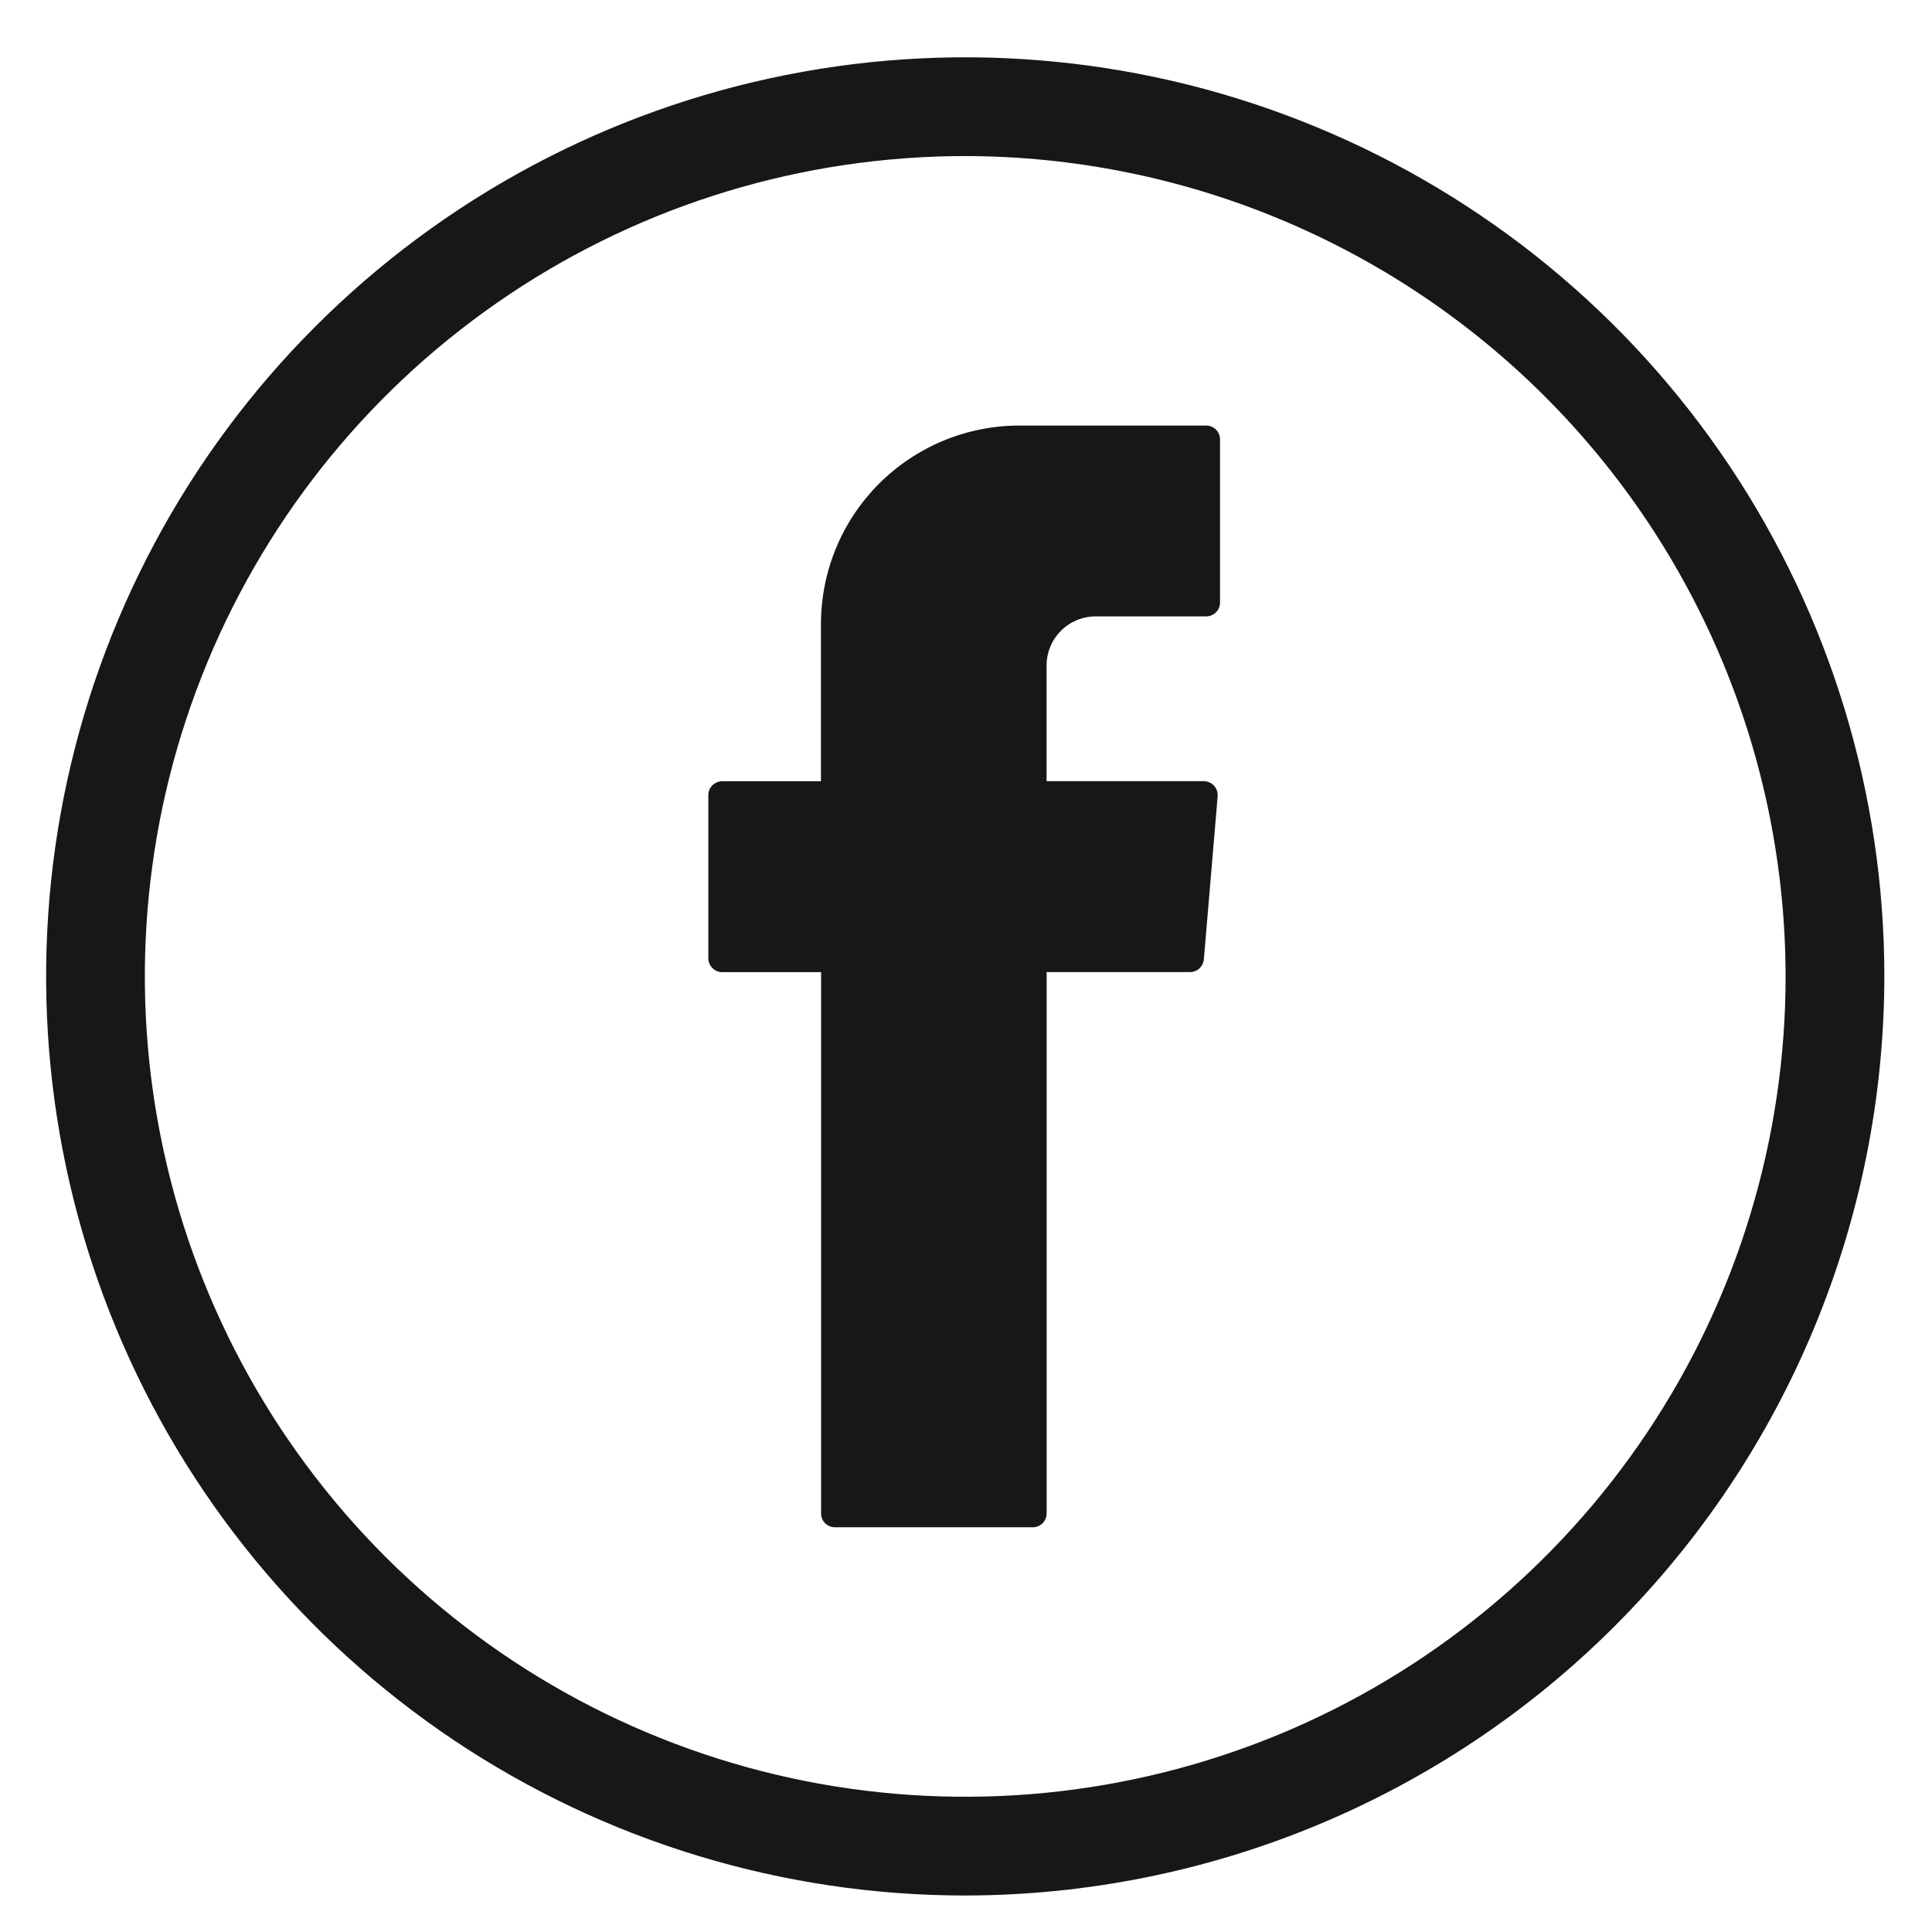 <svg width="27" height="27" viewBox="0 0 27 27" fill="none" xmlns="http://www.w3.org/2000/svg">
<path d="M13.489 26.49C10.949 26.49 8.465 25.737 6.353 24.326C4.241 22.914 2.594 20.908 1.622 18.561C0.65 16.214 0.396 13.631 0.891 11.14C1.387 8.648 2.61 6.359 4.407 4.563C6.203 2.767 8.492 1.543 10.983 1.048C13.475 0.552 16.058 0.806 18.405 1.779C20.752 2.751 22.758 4.397 24.169 6.509C25.581 8.622 26.334 11.105 26.334 13.646C26.33 17.051 24.976 20.316 22.567 22.724C20.16 25.132 16.895 26.486 13.489 26.49ZM13.489 2.181C11.222 2.181 9.005 2.853 7.12 4.113C5.234 5.373 3.765 7.163 2.897 9.258C2.029 11.353 1.802 13.658 2.245 15.882C2.687 18.106 3.779 20.149 5.382 21.752C6.986 23.356 9.029 24.448 11.252 24.89C13.476 25.332 15.782 25.105 17.877 24.238C19.972 23.37 21.762 21.901 23.022 20.015C24.282 18.13 24.954 15.913 24.954 13.646C24.951 10.606 23.742 7.692 21.592 5.543C19.443 3.394 16.529 2.185 13.489 2.181V2.181Z" fill="#171717"/>
<path fill-rule="evenodd" clip-rule="evenodd" d="M11.475 13.706V21.151C11.475 21.202 11.495 21.251 11.531 21.288C11.568 21.324 11.617 21.344 11.668 21.344H14.433C14.484 21.344 14.533 21.324 14.57 21.288C14.606 21.251 14.627 21.202 14.627 21.151V13.585H16.631C16.679 13.585 16.726 13.567 16.762 13.534C16.797 13.501 16.82 13.456 16.824 13.408L17.017 11.128C17.019 11.101 17.015 11.074 17.007 11.049C16.998 11.023 16.984 11 16.966 10.98C16.948 10.96 16.926 10.945 16.901 10.934C16.876 10.923 16.85 10.917 16.823 10.917H14.626V9.301C14.626 9.119 14.698 8.944 14.827 8.815C14.955 8.687 15.13 8.614 15.312 8.614H16.857C16.908 8.614 16.957 8.593 16.994 8.557C17.03 8.521 17.05 8.472 17.05 8.42V6.141C17.05 6.09 17.03 6.04 16.994 6.004C16.957 5.968 16.908 5.947 16.857 5.947H14.247C13.883 5.947 13.522 6.019 13.185 6.158C12.849 6.298 12.543 6.502 12.285 6.759C12.028 7.017 11.823 7.323 11.684 7.659C11.545 7.996 11.473 8.357 11.473 8.721V10.918H10.093C10.041 10.918 9.992 10.939 9.956 10.975C9.919 11.011 9.899 11.06 9.899 11.112V13.392C9.899 13.443 9.919 13.492 9.956 13.529C9.992 13.565 10.041 13.586 10.093 13.586H11.475V13.706Z" fill="#171717"/>
</svg>
